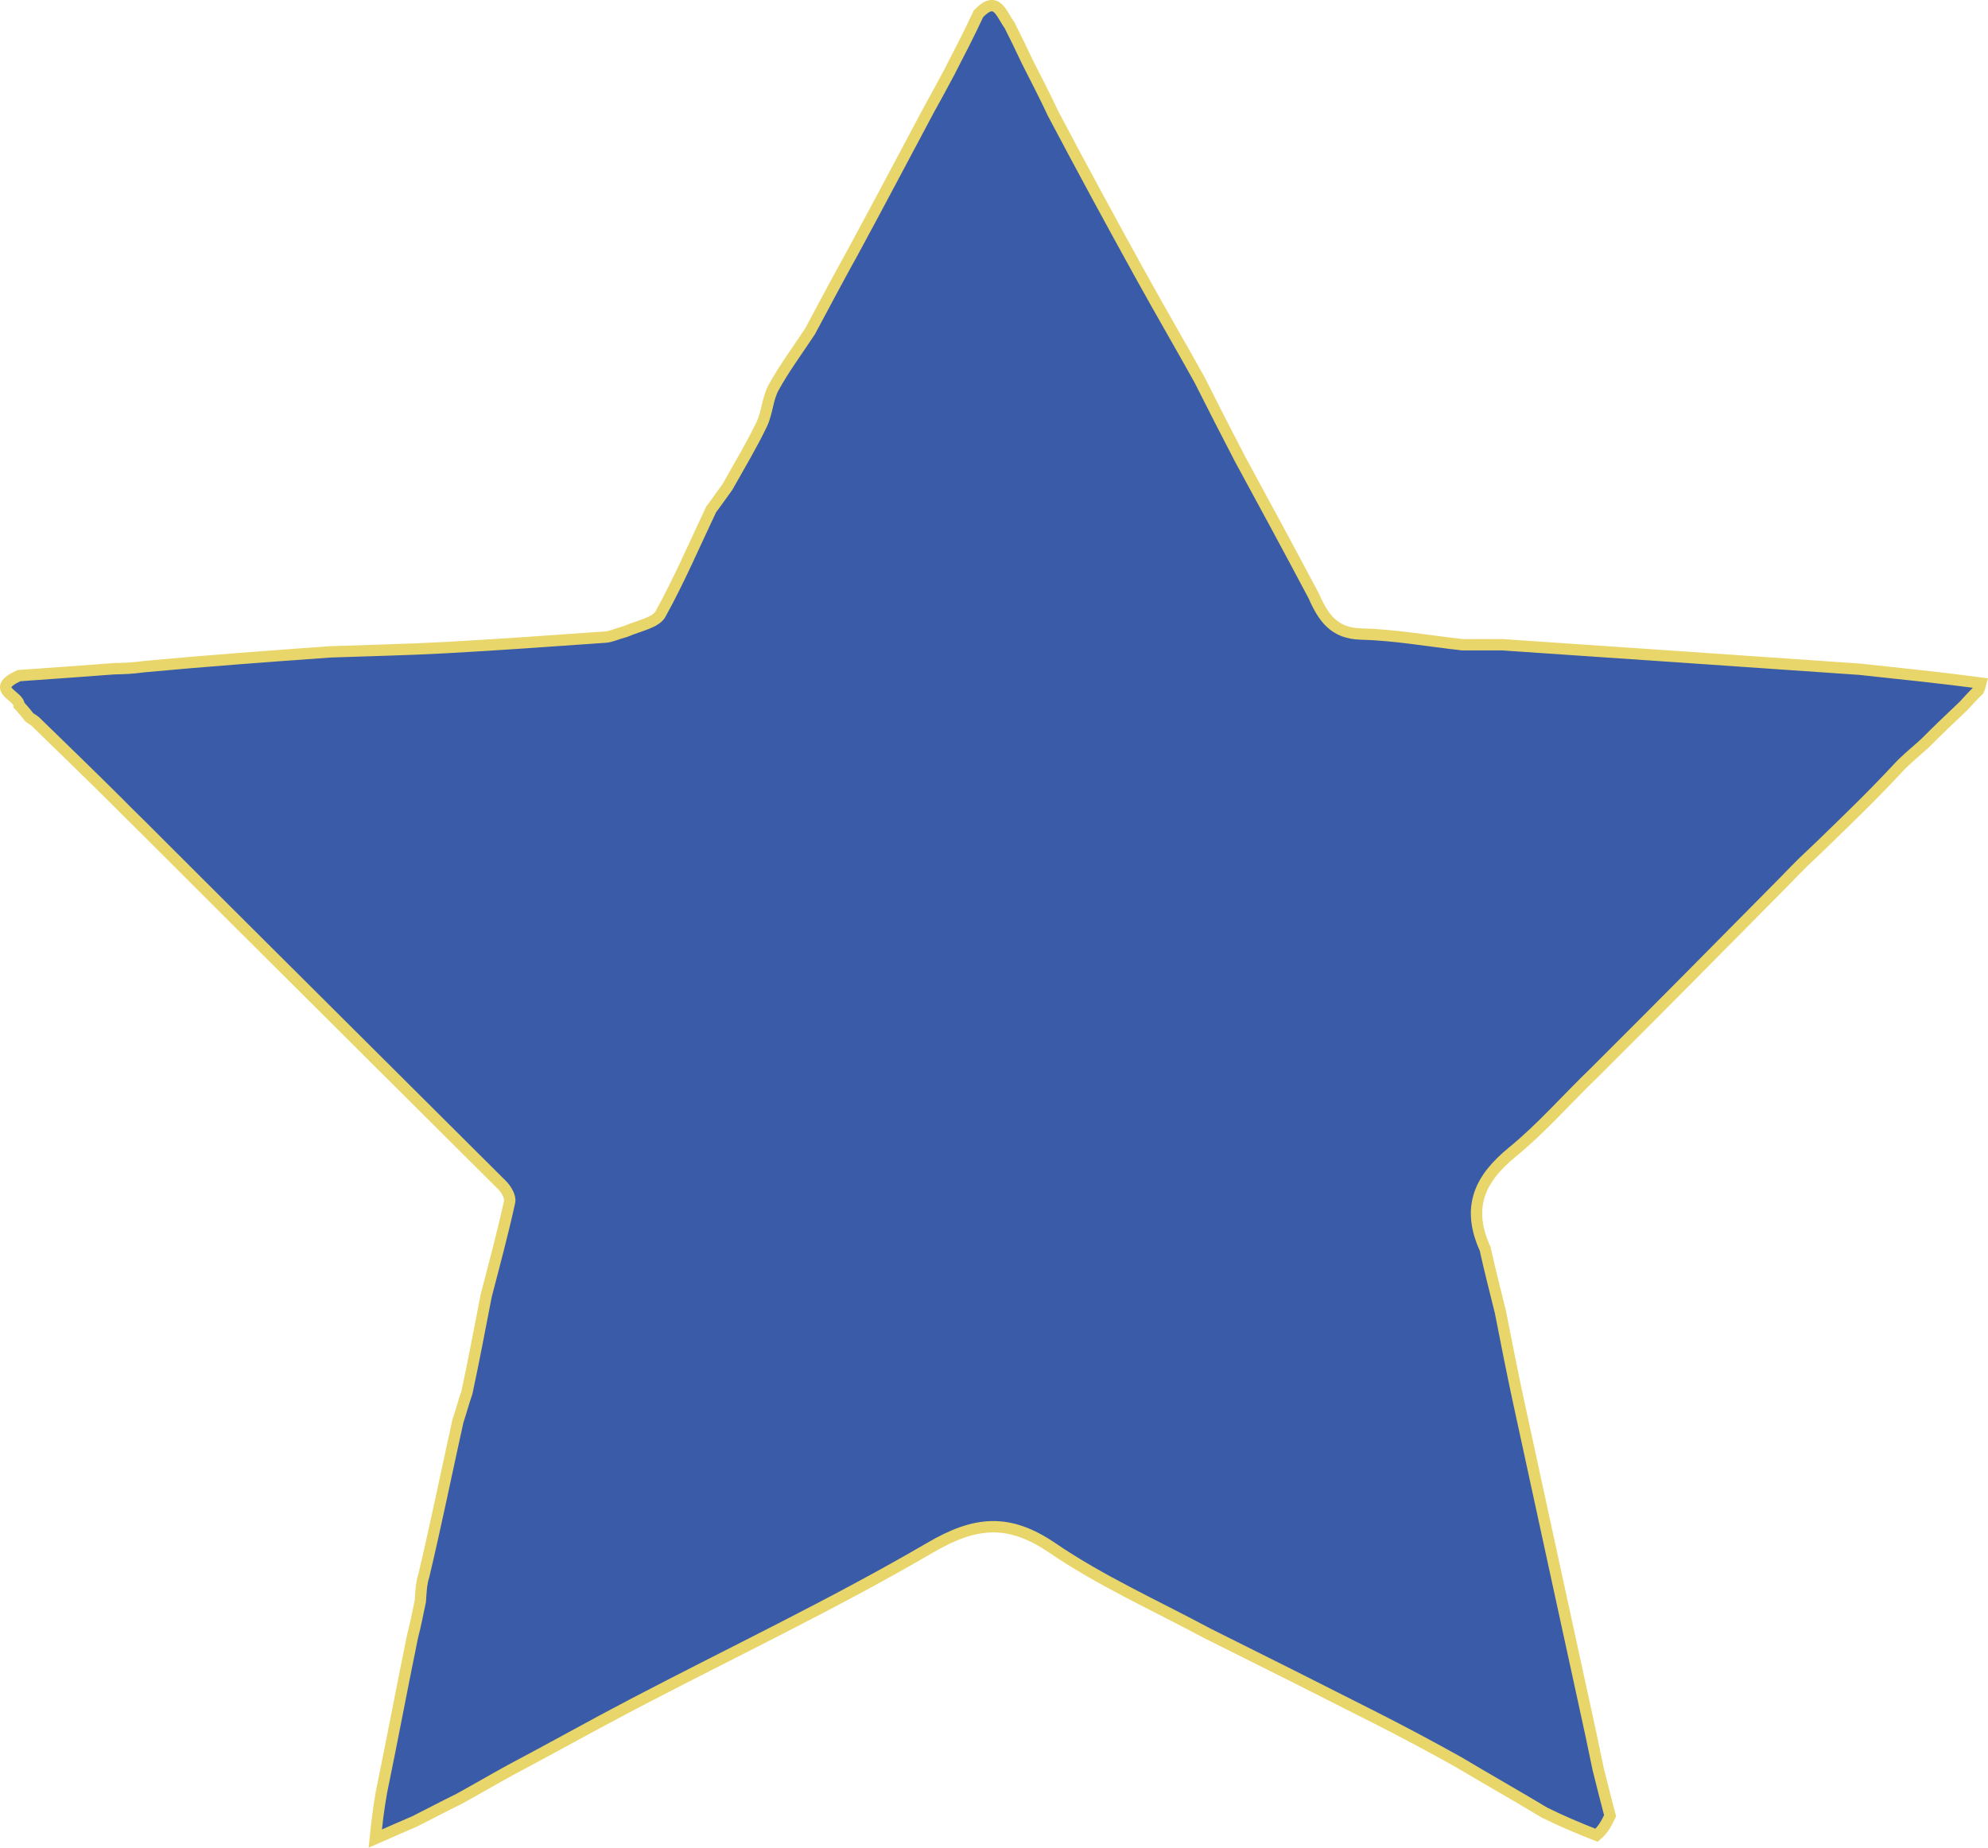 <?xml version="1.0" encoding="UTF-8" standalone="no"?>
<svg
   version="1.1"
   id="Layer_1"
   x="0px"
   y="0px"
   width="350.235"
   viewBox="0 0 350.235 325.524"
   enable-background="new 0 0 439 376"
   xml:space="preserve"
   sodipodi:docname="azure-note.svg"
   inkscape:version="1.3.2 (091e20ef0f, 2023-11-25, custom)"
   height="325.524"
   xmlns:inkscape="http://www.inkscape.org/namespaces/inkscape"
   xmlns:sodipodi="http://sodipodi.sourceforge.net/DTD/sodipodi-0.dtd"
   xmlns="http://www.w3.org/2000/svg"
   xmlns:svg="http://www.w3.org/2000/svg"><defs
   id="defs366" /><sodipodi:namedview
   id="namedview366"
   pagecolor="#ffffff"
   bordercolor="#000000"
   borderopacity="0.25"
   inkscape:showpageshadow="2"
   inkscape:pageopacity="0.0"
   inkscape:pagecheckerboard="0"
   inkscape:deskcolor="#d1d1d1"
   inkscape:zoom="6.3191457"
   inkscape:cx="205.72401"
   inkscape:cy="106.18524"
   inkscape:window-width="1440"
   inkscape:window-height="868"
   inkscape:window-x="0"
   inkscape:window-y="0"
   inkscape:window-maximized="1"
   inkscape:current-layer="Layer_1" />




















































































































































<path
   fill="#EC1C24"
   opacity="1"
   stroke="none"
   d="m 167.257,12.688 c 1.711,-3.305 3.422,-6.611 5.124,-10.263 3.205,-3.343 3.95,-0.07 5.464,2.006 1.063,2.084 1.936,3.895 3.077,6.323 1.717,3.393 3.165,6.169 4.621,9.285 5.232,9.891 10.42,19.462 15.693,28.986 3.258,5.885 6.646,11.697 10.092,17.891 2.407,4.804 4.699,9.259 7.168,14.017 4.404,8.102 8.63,15.901 12.943,24.042 1.709,3.897 3.621,6.609 8.308,6.724 5.819,0.142 11.615,1.179 17.856,1.888 2.477,0.017 4.518,-0.023 7.027,-10e-4 21.154,1.45 41.842,2.838 62.977,4.317 7.443,0.802 14.438,1.514 21.347,2.437 -0.148,0.513 -0.165,0.817 -0.393,1.265 -1.029,0.996 -1.804,1.851 -2.579,2.706 -2.232,2.117 -4.464,4.234 -6.848,6.628 -1.359,1.244 -2.566,2.21 -4.113,3.705 -3.139,3.378 -5.939,6.227 -9.031,9.24 -2.47,2.377 -4.648,4.59 -7.144,6.912 -1.802,1.666 -3.263,3.248 -4.775,4.779 -10.934,11.069 -21.878,22.128 -33.121,33.332 -5,4.808 -9.373,9.873 -14.481,14.037 -5.743,4.681 -8.171,9.708 -4.817,17.094 0.83,3.8 1.73,7.213 2.67,11.048 1.094,5.566 2.101,10.721 3.212,15.853 4.238,19.578 8.508,39.148 12.767,58.722 0.376,1.785 0.751,3.57 1.263,6.043 0.788,3.188 1.44,5.689 2.092,8.19 -0.581,1.21 -1.161,2.419 -2.385,3.444 -3.42,-1.354 -6.196,-2.523 -9.155,-3.989 -5.107,-3.07 -10.03,-5.844 -15.153,-8.902 -4.985,-2.782 -9.75,-5.321 -14.562,-7.766 -9.739,-4.948 -19.504,-9.845 -29.61,-14.876 -9.403,-5.036 -18.903,-9.301 -27.371,-15.078 -7.711,-5.26 -13.574,-4.714 -21.538,-0.065 -17.052,9.955 -34.955,18.448 -52.467,27.62 -7.125,3.732 -14.141,7.674 -21.552,11.595 -3.114,1.706 -5.884,3.338 -8.995,5.049 -2.718,1.335 -5.095,2.591 -7.817,3.968 -2.543,1.089 -4.74,2.056 -6.937,3.024 0.257,-2.48 0.515,-4.96 1.084,-8.148 1.954,-9.499 3.595,-18.291 5.464,-27.409 0.557,-2.121 0.887,-3.916 1.318,-5.936 0.102,-0.225 0.064,-0.717 0.119,-1.109 0.111,-1.444 0.166,-2.497 0.557,-3.682 2.152,-9.068 3.969,-18.004 6.013,-27.256 0.602,-1.797 0.977,-3.278 1.591,-5.054 1.245,-5.758 2.251,-11.221 3.396,-17.064 1.498,-5.76 2.944,-11.12 4.125,-16.538 0.186,-0.853 -0.601,-2.201 -1.329,-2.928 -20.405,-20.351 -40.861,-40.651 -61.468,-61.253 -2.092,-2.126 -4.025,-3.959 -6.107,-6.085 -4.938,-4.918 -9.727,-9.543 -14.653,-14.338 -0.388,-0.329 -0.659,-0.431 -1.084,-0.758 -0.681,-0.895 -1.23,-1.508 -1.779,-2.122 -0.031,-1.757 -5.294,-2.785 -0.016,-5.207 6.082,-0.421 11.457,-0.819 16.832,-1.218 1.496,-0.027 2.992,-0.054 5.282,-0.374 11.453,-1.062 22.111,-1.83 32.77,-2.598 6.765,-0.241 13.535,-0.378 20.292,-0.748 9.399,-0.516 18.79,-1.187 28.18,-1.852 0.946,-0.067 1.862,-0.55 3.503,-0.987 2.576,-1.093 5.316,-1.555 6.153,-3.068 3.298,-5.963 5.999,-12.257 8.921,-18.428 0.852,-1.157 1.704,-2.314 2.904,-4.012 2.261,-4.029 4.317,-7.447 6.027,-11.03 0.959,-2.01 1.006,-4.479 2.064,-6.412 1.827,-3.339 4.122,-6.423 6.429,-9.917 2.573,-4.793 4.938,-9.284 7.559,-13.999 4.552,-8.389 8.847,-16.553 13.366,-25.021 1.359,-2.427 2.495,-4.551 3.631,-6.674 z"
   id="path149"
   style="fill:#3a5ba7;fill-opacity:1;stroke:#e8d66b;stroke-width:2;stroke-dasharray:none;stroke-opacity:1" />

























































































































































































































</svg>
